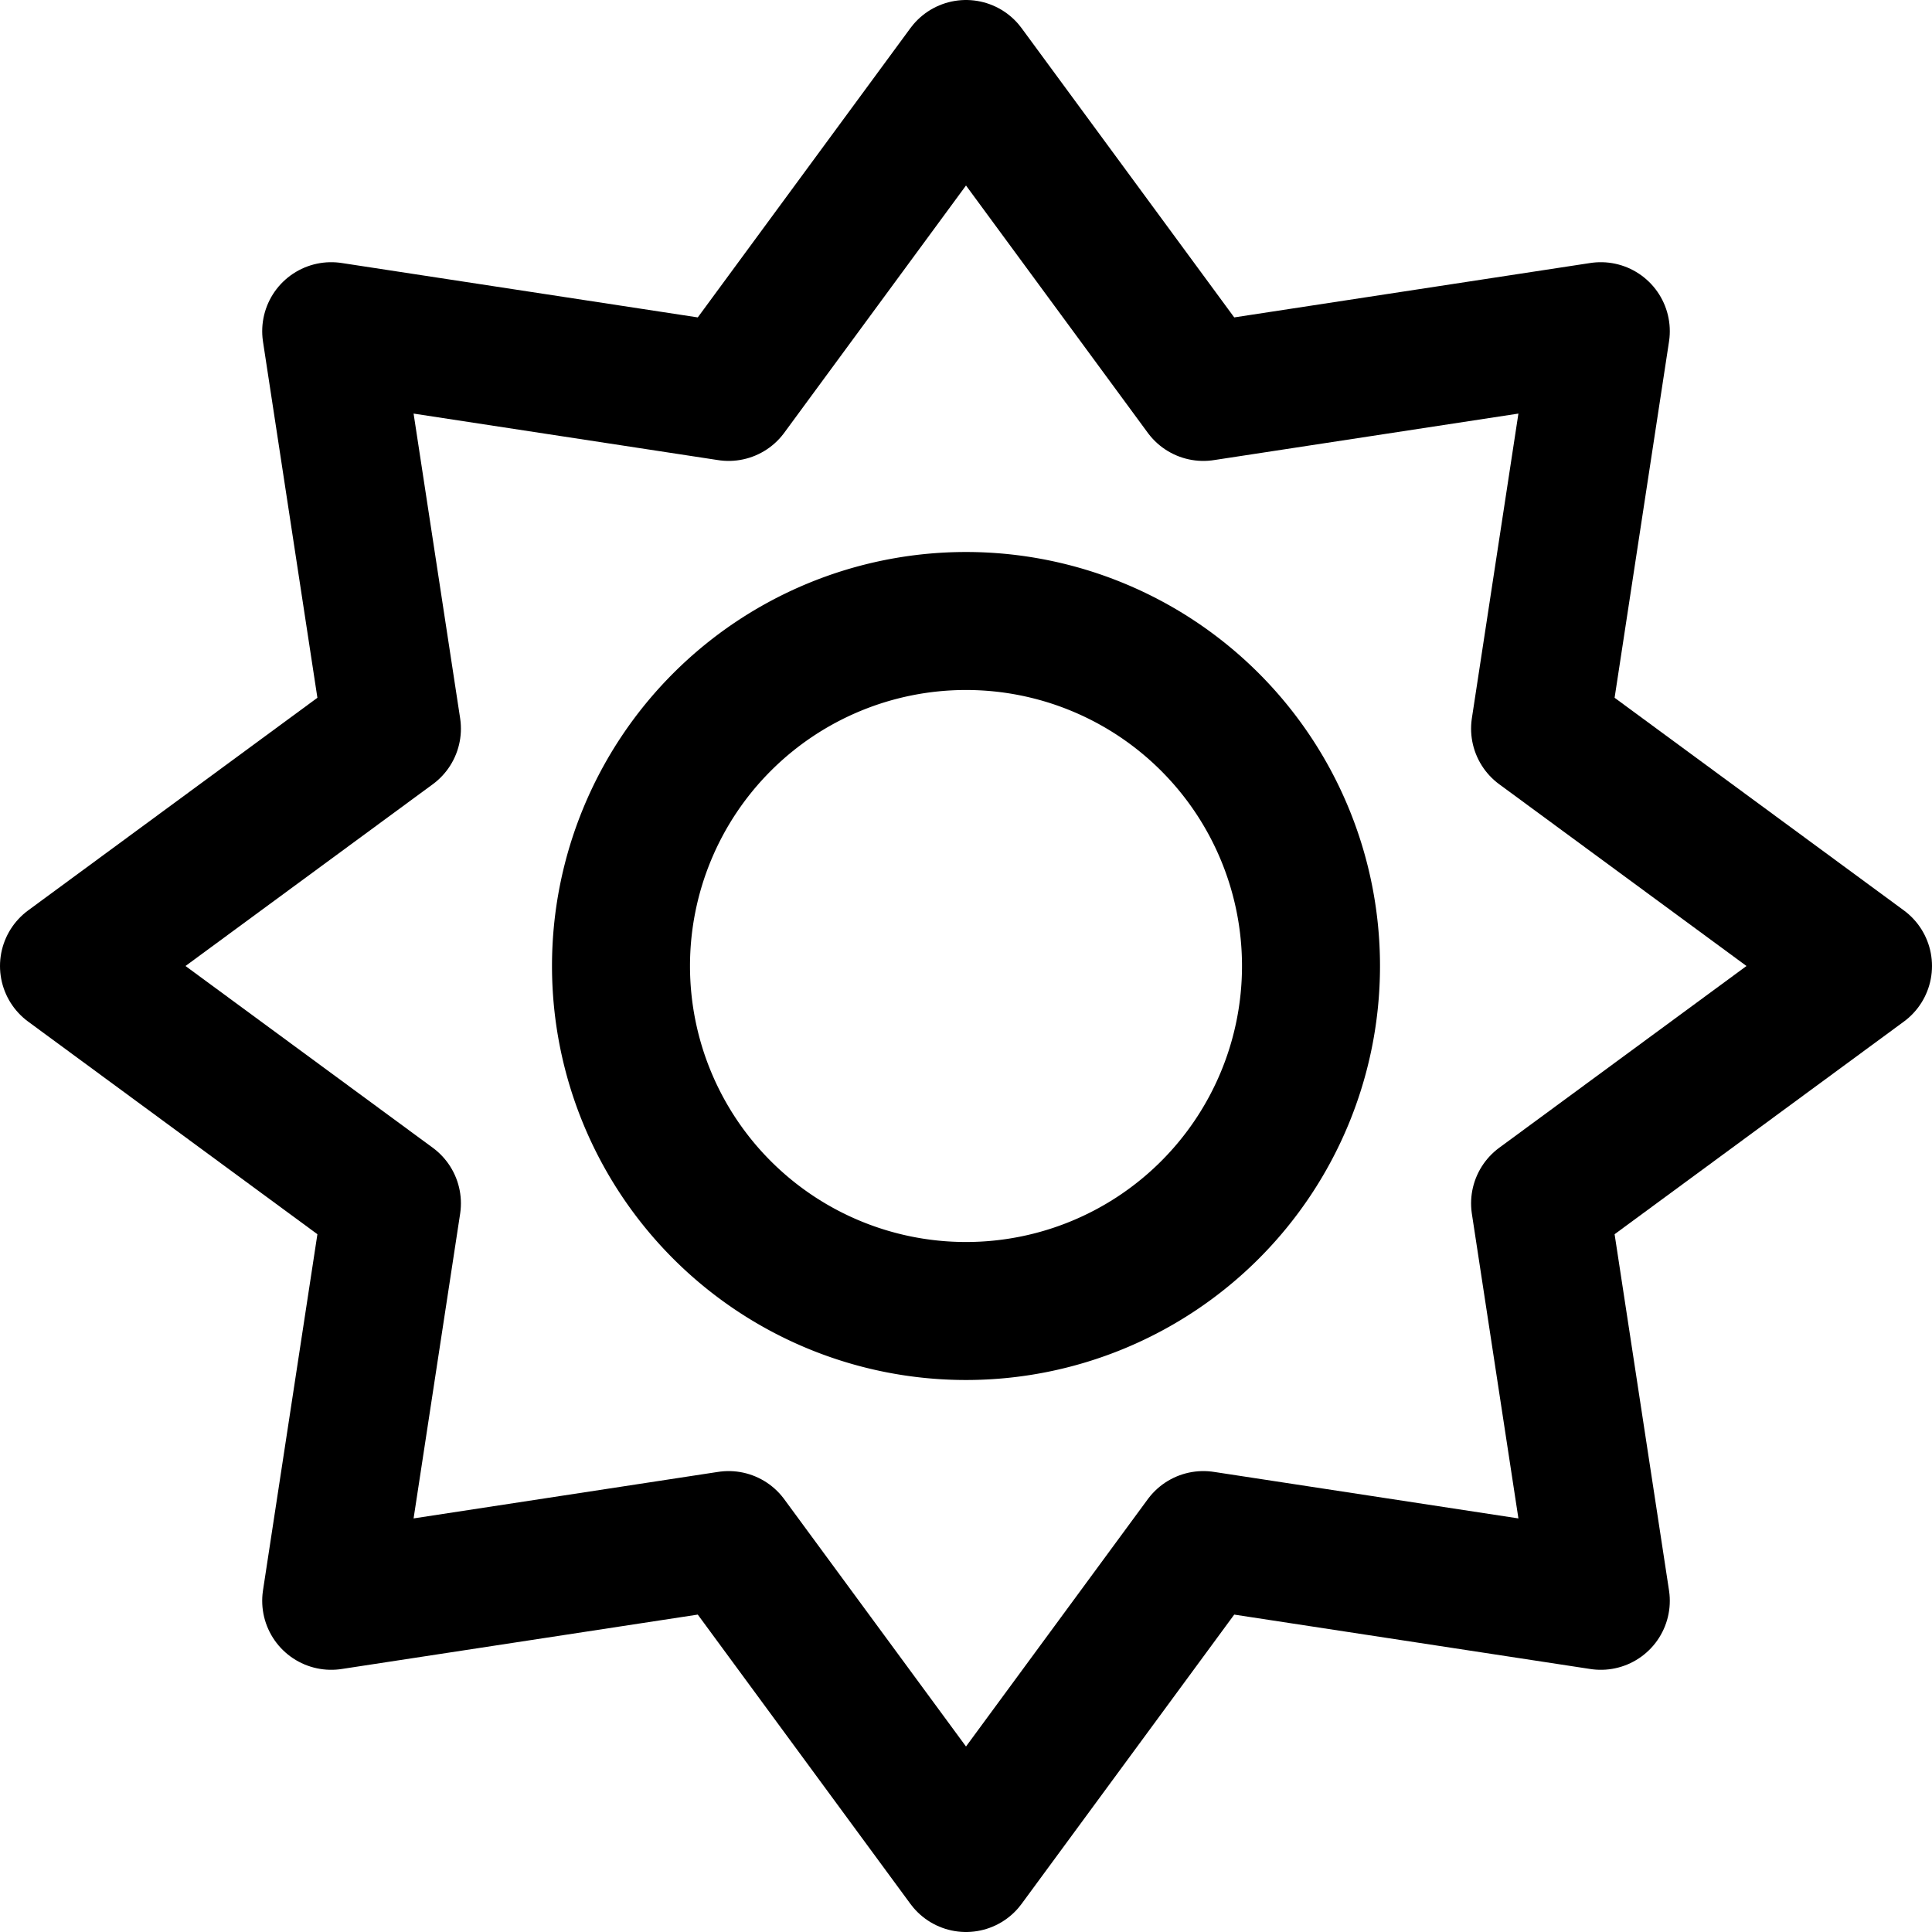 <svg focusable="false" xmlns="http://www.w3.org/2000/svg" fill="none" role="img" aria-label="Icon" viewBox="0 0 14 14">
  <g stroke="currentColor" stroke-linecap="round" stroke-linejoin="round">
    <path d="M7 9.5a2.5 2.5 0 1 0 0-5 2.5 2.5 0 0 0 0 5"/>
    <path d="m13.5 7-2.34 1.72.44 2.88-2.88-.44L7 13.5l-1.72-2.34-2.88.44.44-2.88L.5 7l2.34-1.72L2.4 2.4l2.88.44L7 .5l1.72 2.34 2.88-.44-.44 2.88z"/>
  </g>
</svg>
